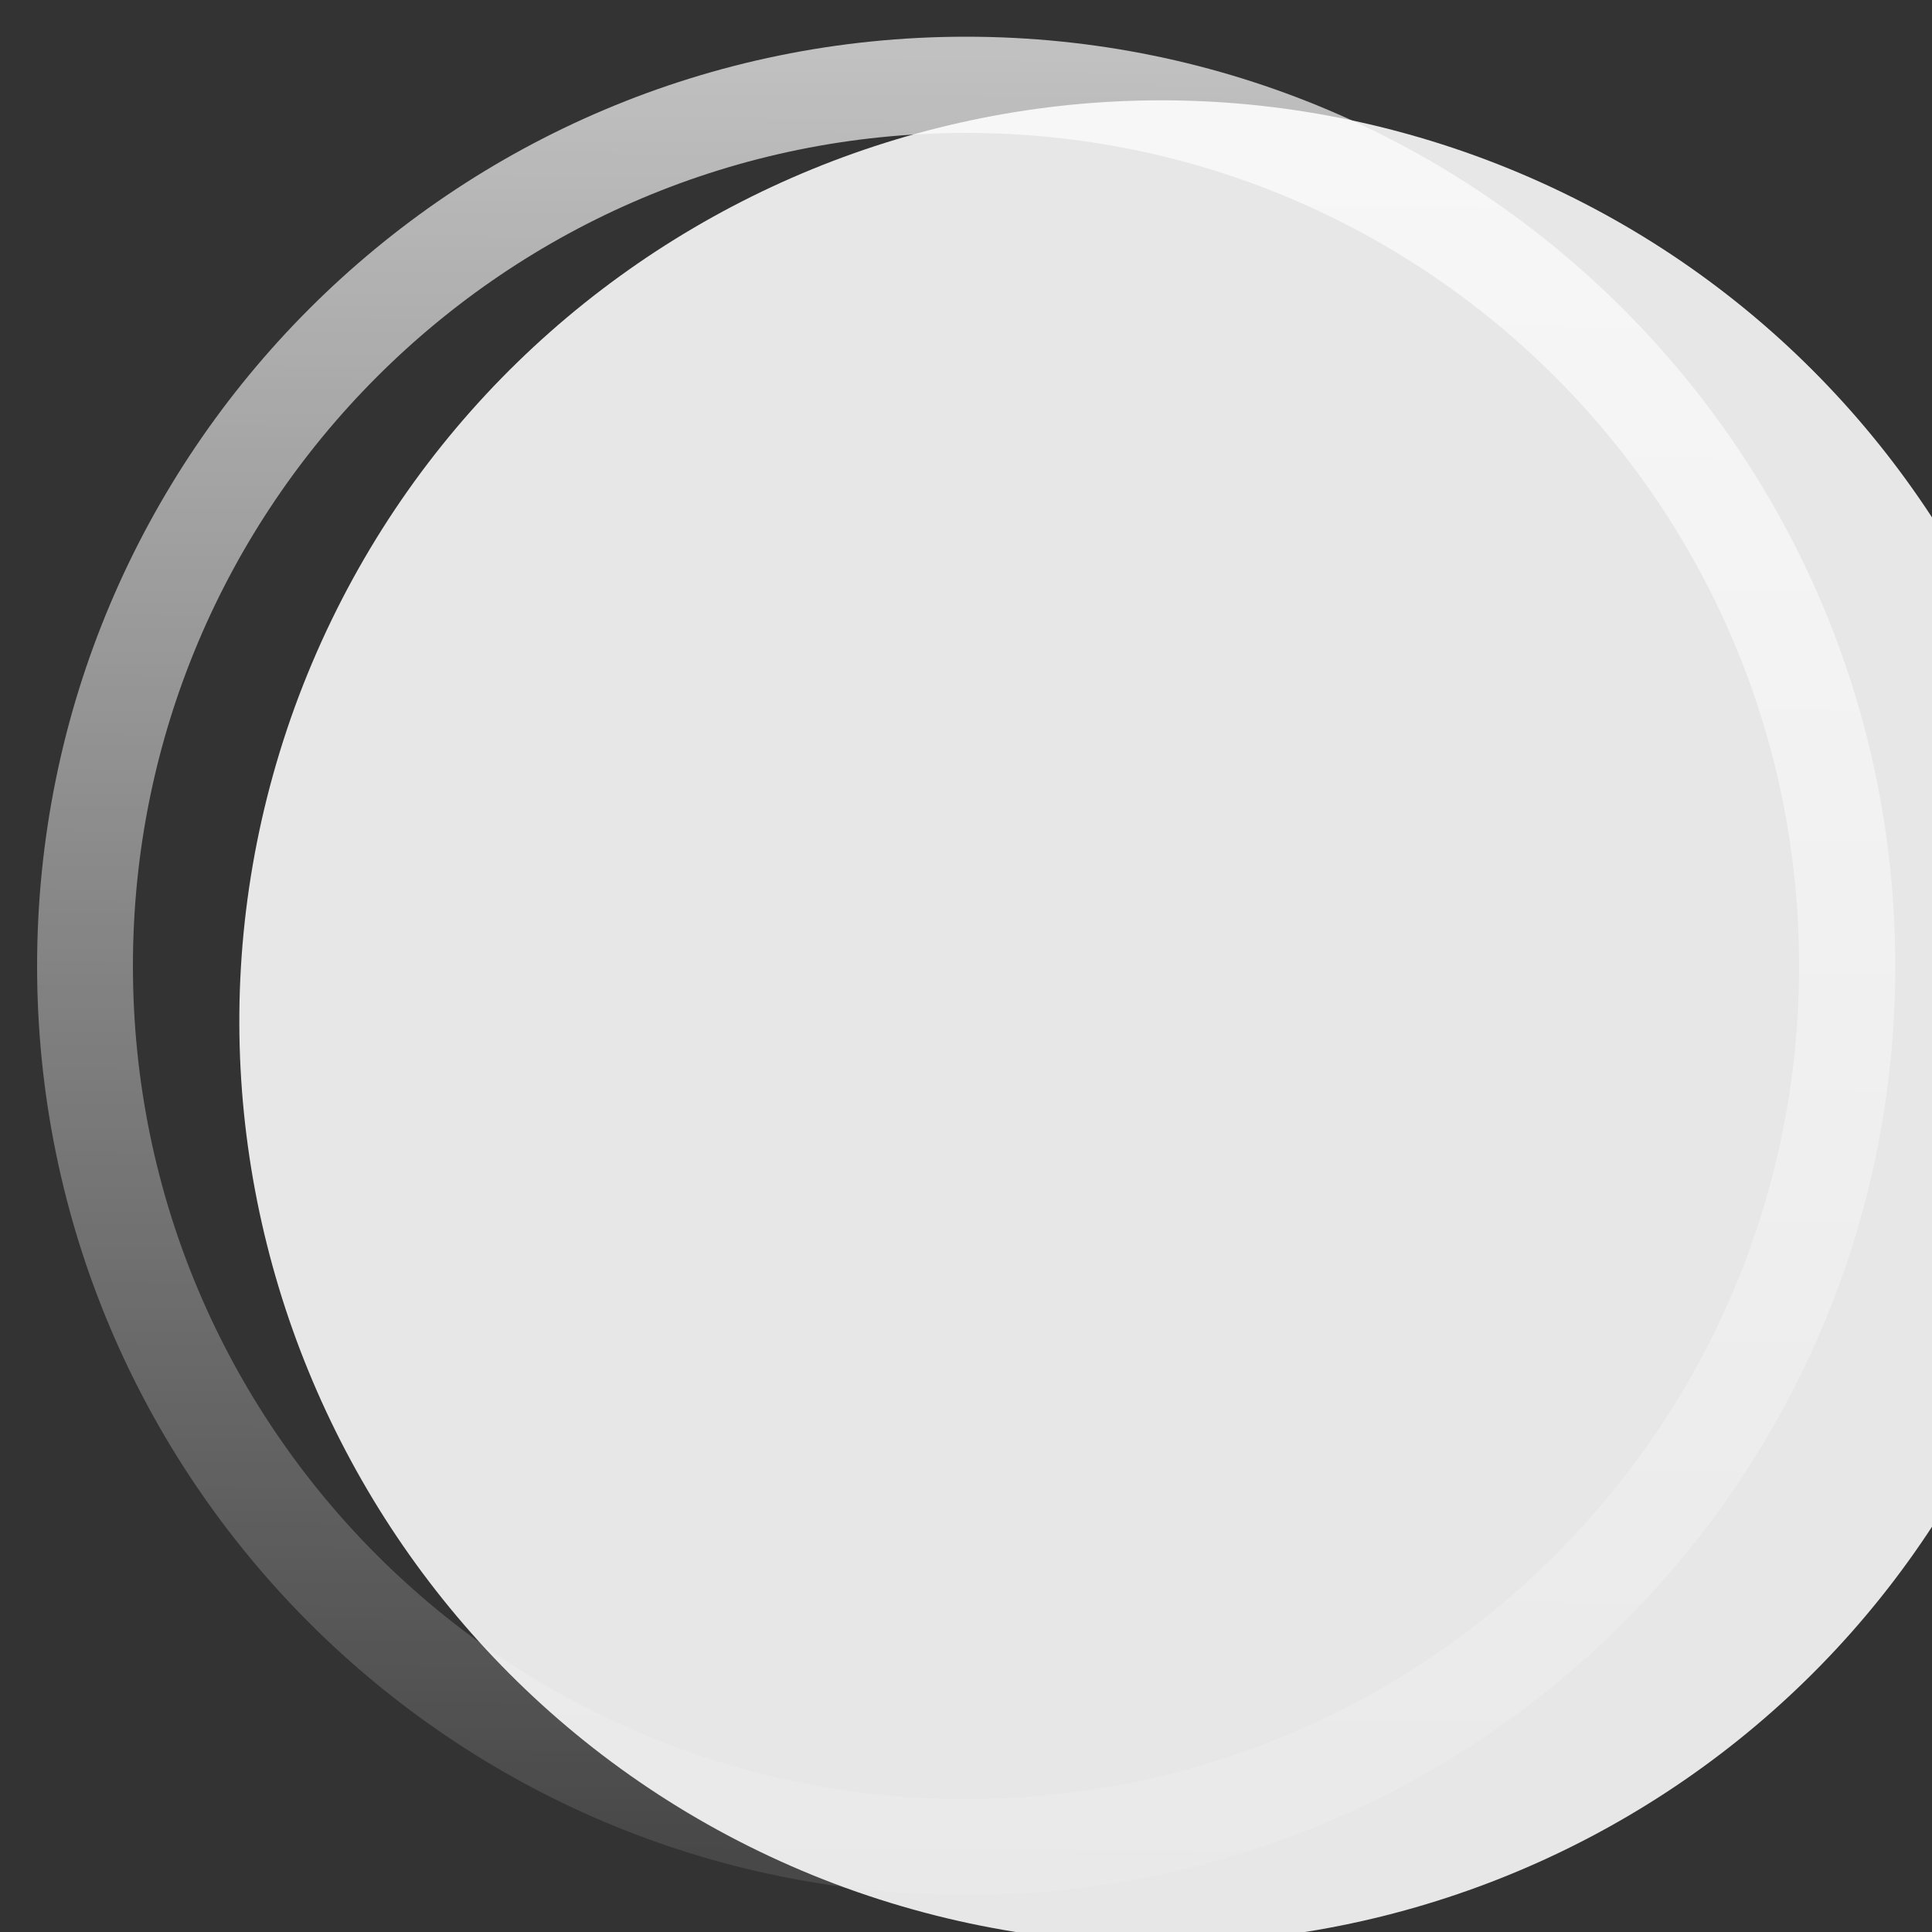 <?xml version="1.0" encoding="UTF-8" standalone="no"?>
<svg
   xmlns:dc="http://purl.org/dc/elements/1.1/"
   xmlns:cc="http://creativecommons.org/ns#"
   xmlns:rdf="http://www.w3.org/1999/02/22-rdf-syntax-ns#"
   xmlns:svg="http://www.w3.org/2000/svg"
   xmlns="http://www.w3.org/2000/svg"
   xmlns:xlink="http://www.w3.org/1999/xlink"
   xmlns:sodipodi="http://sodipodi.sourceforge.net/DTD/sodipodi-0.dtd"
   xmlns:inkscape="http://www.inkscape.org/namespaces/inkscape"
   width="5mm"
   height="5mm"
   viewBox="0 0 5 5"
   version="1.1"
   id="svg6978"
   inkscape:version="1.0.2-2 (e86c870879, 2021-01-15)"
   sodipodi:docname="Button5mmWhite.svg">
  <rect x="0" y="0" width="5" height="5" fill="#333333" stroke="none"/>
  <defs
     id="defs6972">
    <clipPath
       id="clip444">
      <path
         d="m 1201.582,338.199 h 18 v 18 h -18 z m 0,0"
         id="path24586"
         inkscape:connector-curvature="0" />
    </clipPath>
    <linearGradient
       inkscape:collect="always"
       xlink:href="#linearGradient3223-5"
       id="linearGradient4008"
       gradientUnits="userSpaceOnUse"
       gradientTransform="matrix(0.509,0,0,0.509,-70.532,-32.642)"
       x1="143.485"
       y1="64.352"
       x2="143.425"
       y2="73.599" />
    <linearGradient
       inkscape:collect="always"
       id="linearGradient3223-5">
      <stop
         style="stop-color:#ffffff;stop-opacity:0.697"
         offset="0"
         id="stop3219-8" />
      <stop
         style="stop-color:#ffffff;stop-opacity:0.1"
         offset="1"
         id="stop3221-4" />
    </linearGradient>
  </defs>
  <sodipodi:namedview
     id="base"
     pagecolor="#ffffff"
     bordercolor="#666666"
     borderopacity="1.0"
     inkscape:pageopacity="0.0"
     inkscape:pageshadow="2"
     inkscape:zoom="11.2"
     inkscape:cx="6.9155136"
     inkscape:cy="29.937294"
     inkscape:document-units="mm"
     inkscape:current-layer="layer1"
     inkscape:document-rotation="0"
     showgrid="false"
     inkscape:window-width="1416"
     inkscape:window-height="1198"
     inkscape:window-x="1492"
     inkscape:window-y="629"
     inkscape:window-maximized="0" />
  <g
     inkscape:label="Layer 1"
     inkscape:groupmode="layer"
     id="layer1">
    <g
       transform="matrix(0.265,0,0,0.265,-317.8,-89.363)"
       clip-path="url(#clip444)"
       id="g3987"
       style="clip-rule:nonzero;display:inline;fill:#e7e7e7;fill-opacity:1">
      <path
         style="fill:#e7e7e7;fill-opacity:1;fill-rule:nonzero;stroke:none"
         d="m 1202.125,344.121 c -1.695,4.668 0.715,9.836 5.379,11.535 4.672,1.695 9.836,-0.711 11.535,-5.379 1.699,-4.672 -0.707,-9.832 -5.379,-11.535 -4.668,-1.695 -9.828,0.707 -11.535,5.379"
         id="path3985"
         inkscape:connector-curvature="0" />
    </g>
    <path
       id="path4006"
       style="display:inline;fill:url(#linearGradient4008);fill-opacity:1;fill-rule:evenodd;stroke:none;stroke-width:0.084;stroke-linecap:round;stroke-miterlimit:4;stroke-dasharray:none;stroke-opacity:1"
       d="m 2.5,0.095 c -1.328,7e-5 -2.404,1.077 -2.404,2.405 8e-5,1.328 1.077,2.404 2.404,2.404 1.328,7e-5 2.405,-1.076 2.405,-2.404 6e-5,-1.328 -1.077,-2.405 -2.405,-2.405 z m 0,0.249 c 1.191,-7e-5 2.156,0.965 2.156,2.156 -7e-5,1.191 -0.965,2.156 -2.156,2.156 -1.191,-6e-5 -2.156,-0.965 -2.156,-2.156 -5e-5,-1.191 0.965,-2.156 2.156,-2.156 z" />
  </g>
</svg>
